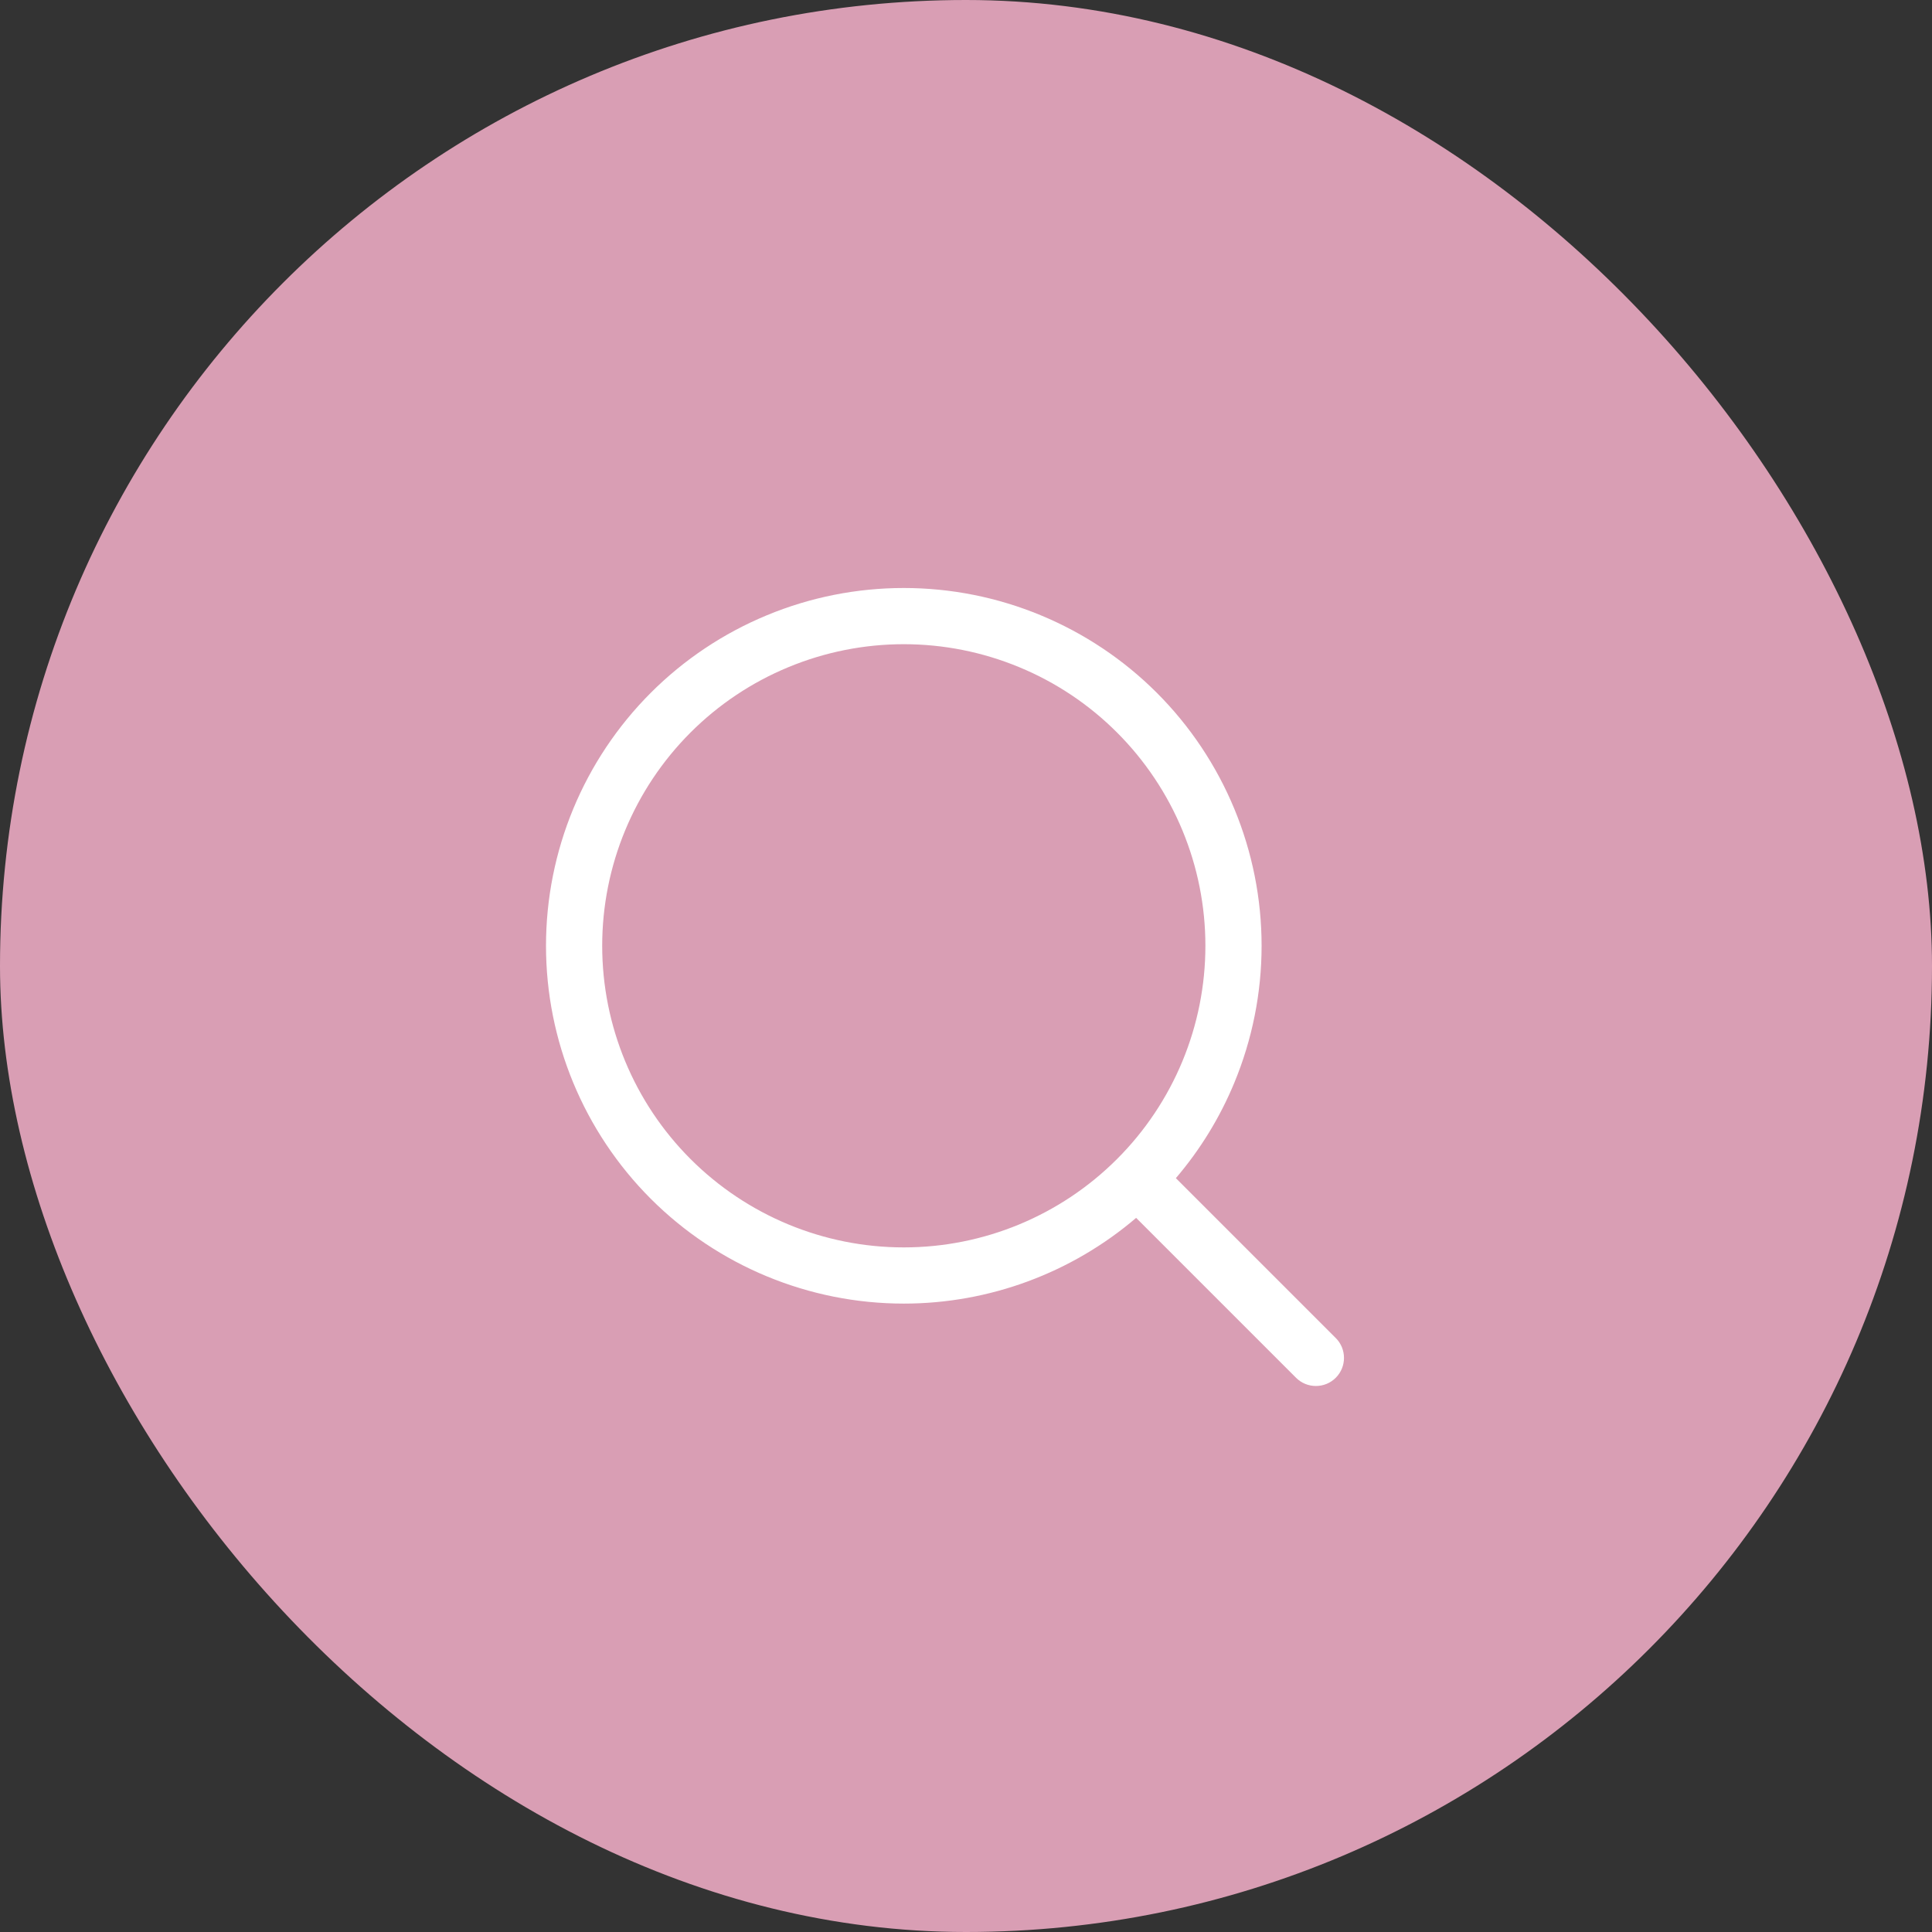 <svg width="46" height="46" viewBox="0 0 46 46" fill="none" xmlns="http://www.w3.org/2000/svg">
<rect x="0" y="0" width="46" height="46" fill="#333333" stroke="none"/>
<rect width="46" height="46" rx="23" fill="#D99EB4"/>
<path fill-rule="evenodd" clip-rule="evenodd" d="M18.259 14.649C19.292 14.22 20.4 14 21.519 14C22.638 14 23.745 14.22 24.779 14.649C25.812 15.077 26.752 15.704 27.543 16.495C28.334 17.286 28.961 18.225 29.389 19.259C29.817 20.292 30.038 21.4 30.038 22.519C30.038 23.638 29.817 24.745 29.389 25.779C29.047 26.606 28.577 27.372 27.997 28.051L31.804 31.858C32.065 32.119 32.065 32.543 31.804 32.804C31.543 33.065 31.119 33.065 30.858 32.804L27.051 28.997C25.514 30.309 23.554 31.038 21.519 31.038C19.259 31.038 17.093 30.14 15.495 28.543C13.898 26.945 13 24.778 13 22.519C13 20.259 13.898 18.093 15.495 16.495C16.286 15.704 17.225 15.077 18.259 14.649ZM21.519 15.338C20.576 15.338 19.642 15.524 18.771 15.885C17.9 16.245 17.108 16.774 16.441 17.441C15.095 18.788 14.338 20.614 14.338 22.519C14.338 24.423 15.095 26.25 16.441 27.596C17.788 28.943 19.614 29.7 21.519 29.7C23.423 29.7 25.25 28.943 26.596 27.596C27.263 26.93 27.792 26.138 28.153 25.267C28.514 24.396 28.7 23.462 28.7 22.519C28.7 21.576 28.514 20.642 28.153 19.771C27.792 18.9 27.263 18.108 26.596 17.441C25.93 16.774 25.138 16.245 24.267 15.885C23.396 15.524 22.462 15.338 21.519 15.338Z" fill="white"/>
</svg>
